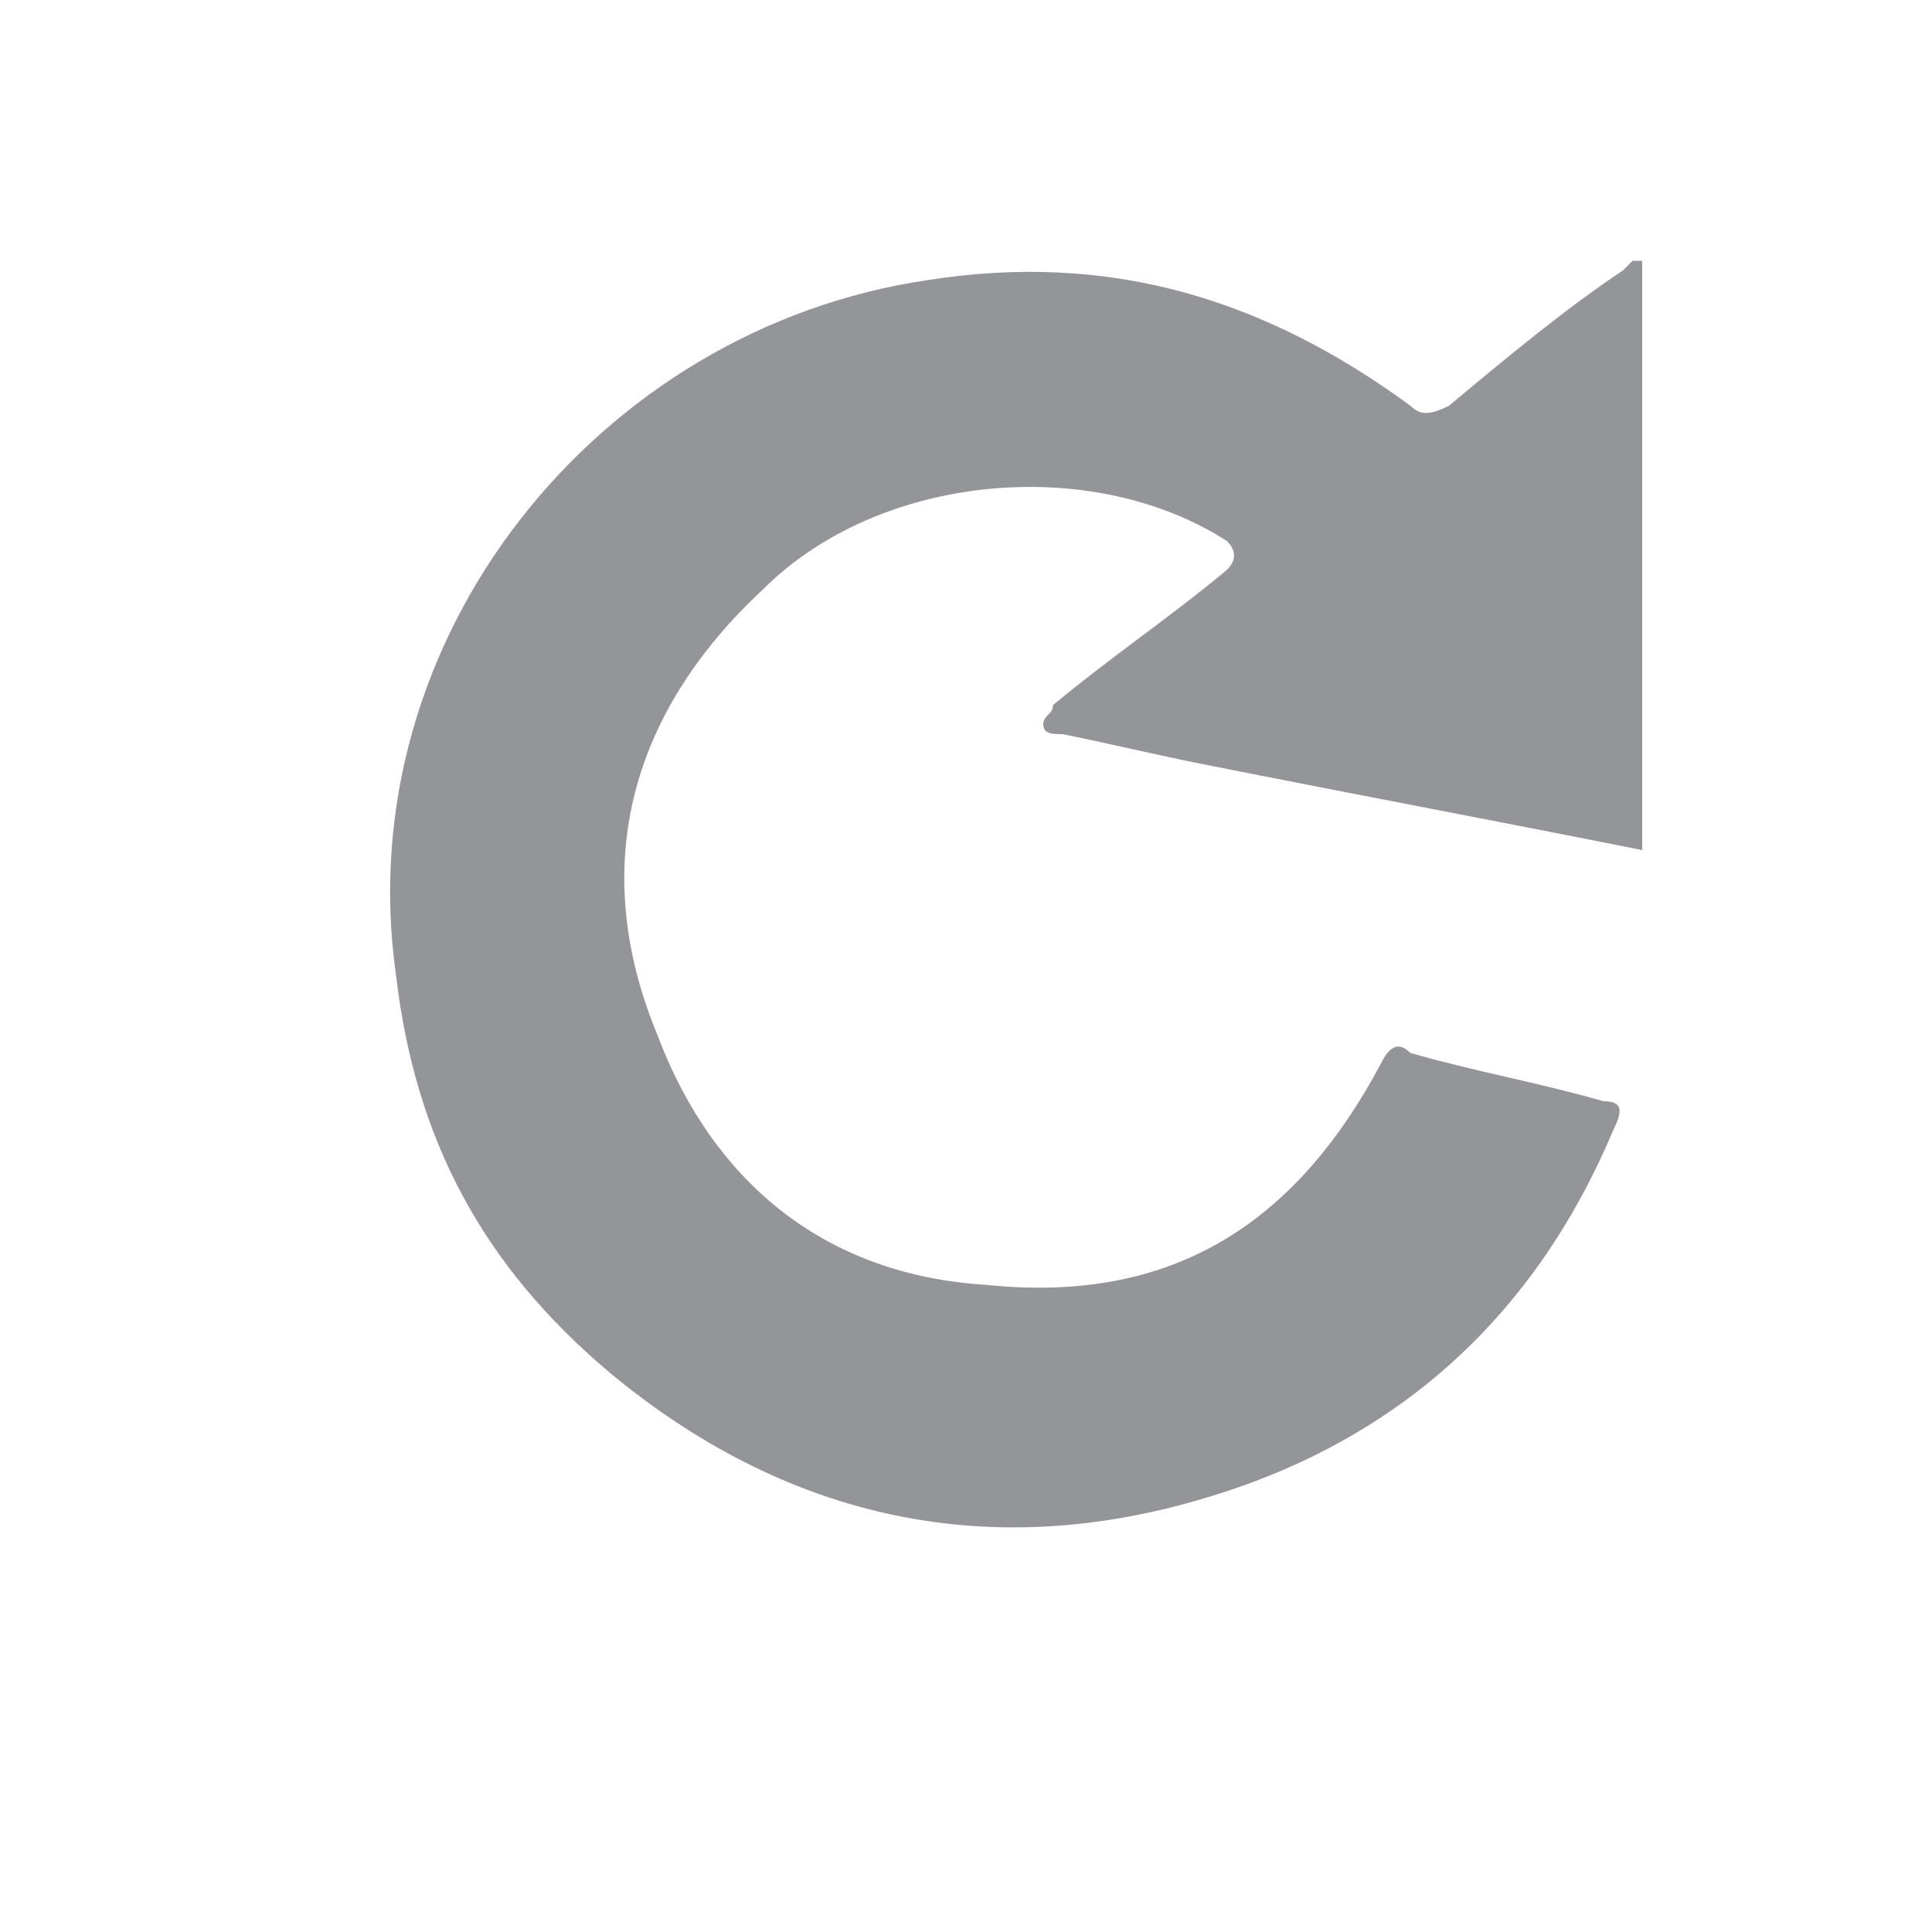 <?xml version="1.0" encoding="utf-8"?>
<!-- Generator: Adobe Illustrator 17.1.0, SVG Export Plug-In . SVG Version: 6.00 Build 0)  -->
<!DOCTYPE svg PUBLIC "-//W3C//DTD SVG 1.1//EN" "http://www.w3.org/Graphics/SVG/1.1/DTD/svg11.dtd">
<svg version="1.1" id="Layer_1" xmlns="http://www.w3.org/2000/svg" xmlns:xlink="http://www.w3.org/1999/xlink" x="0px" y="0px"
	 viewBox="0 0 20 20" enable-background="new 0 0 20 20" xml:space="preserve">
<path fill="#939598" d="M17,8.8c-1.5-0.3-3.1-0.6-4.6-0.9c-0.5-0.1-0.9-0.2-1.4-0.3c-0.1,0-0.2,0-0.2-0.1c0-0.1,0.1-0.1,0.1-0.2
	c0.6-0.5,1.2-0.9,1.8-1.4c0.1-0.1,0.1-0.2,0-0.3c-1.4-0.9-3.6-0.7-4.8,0.5c-1.4,1.3-1.8,2.9-1.1,4.6c0.6,1.6,1.8,2.5,3.4,2.6
	c1.9,0.2,3.2-0.6,4.1-2.3c0.1-0.2,0.2-0.2,0.3-0.1c0.7,0.2,1.3,0.3,2,0.5c0.2,0,0.2,0.1,0.1,0.3c-0.8,1.9-2.2,3.2-4.2,3.8
	c-2.3,0.7-4.4,0.2-6.2-1.3c-1.3-1.1-2-2.4-2.2-4.1C3.6,6.6,6.2,3.4,9.6,2.9c1.9-0.3,3.5,0.2,5,1.3c0.1,0.1,0.2,0.1,0.4,0
	c0.6-0.5,1.2-1,1.8-1.4c0,0,0.1-0.1,0.1-0.1c0,0,0.1,0,0.1,0c0,0.1,0,0.1,0,0.2V8.8z"/>
</svg>
